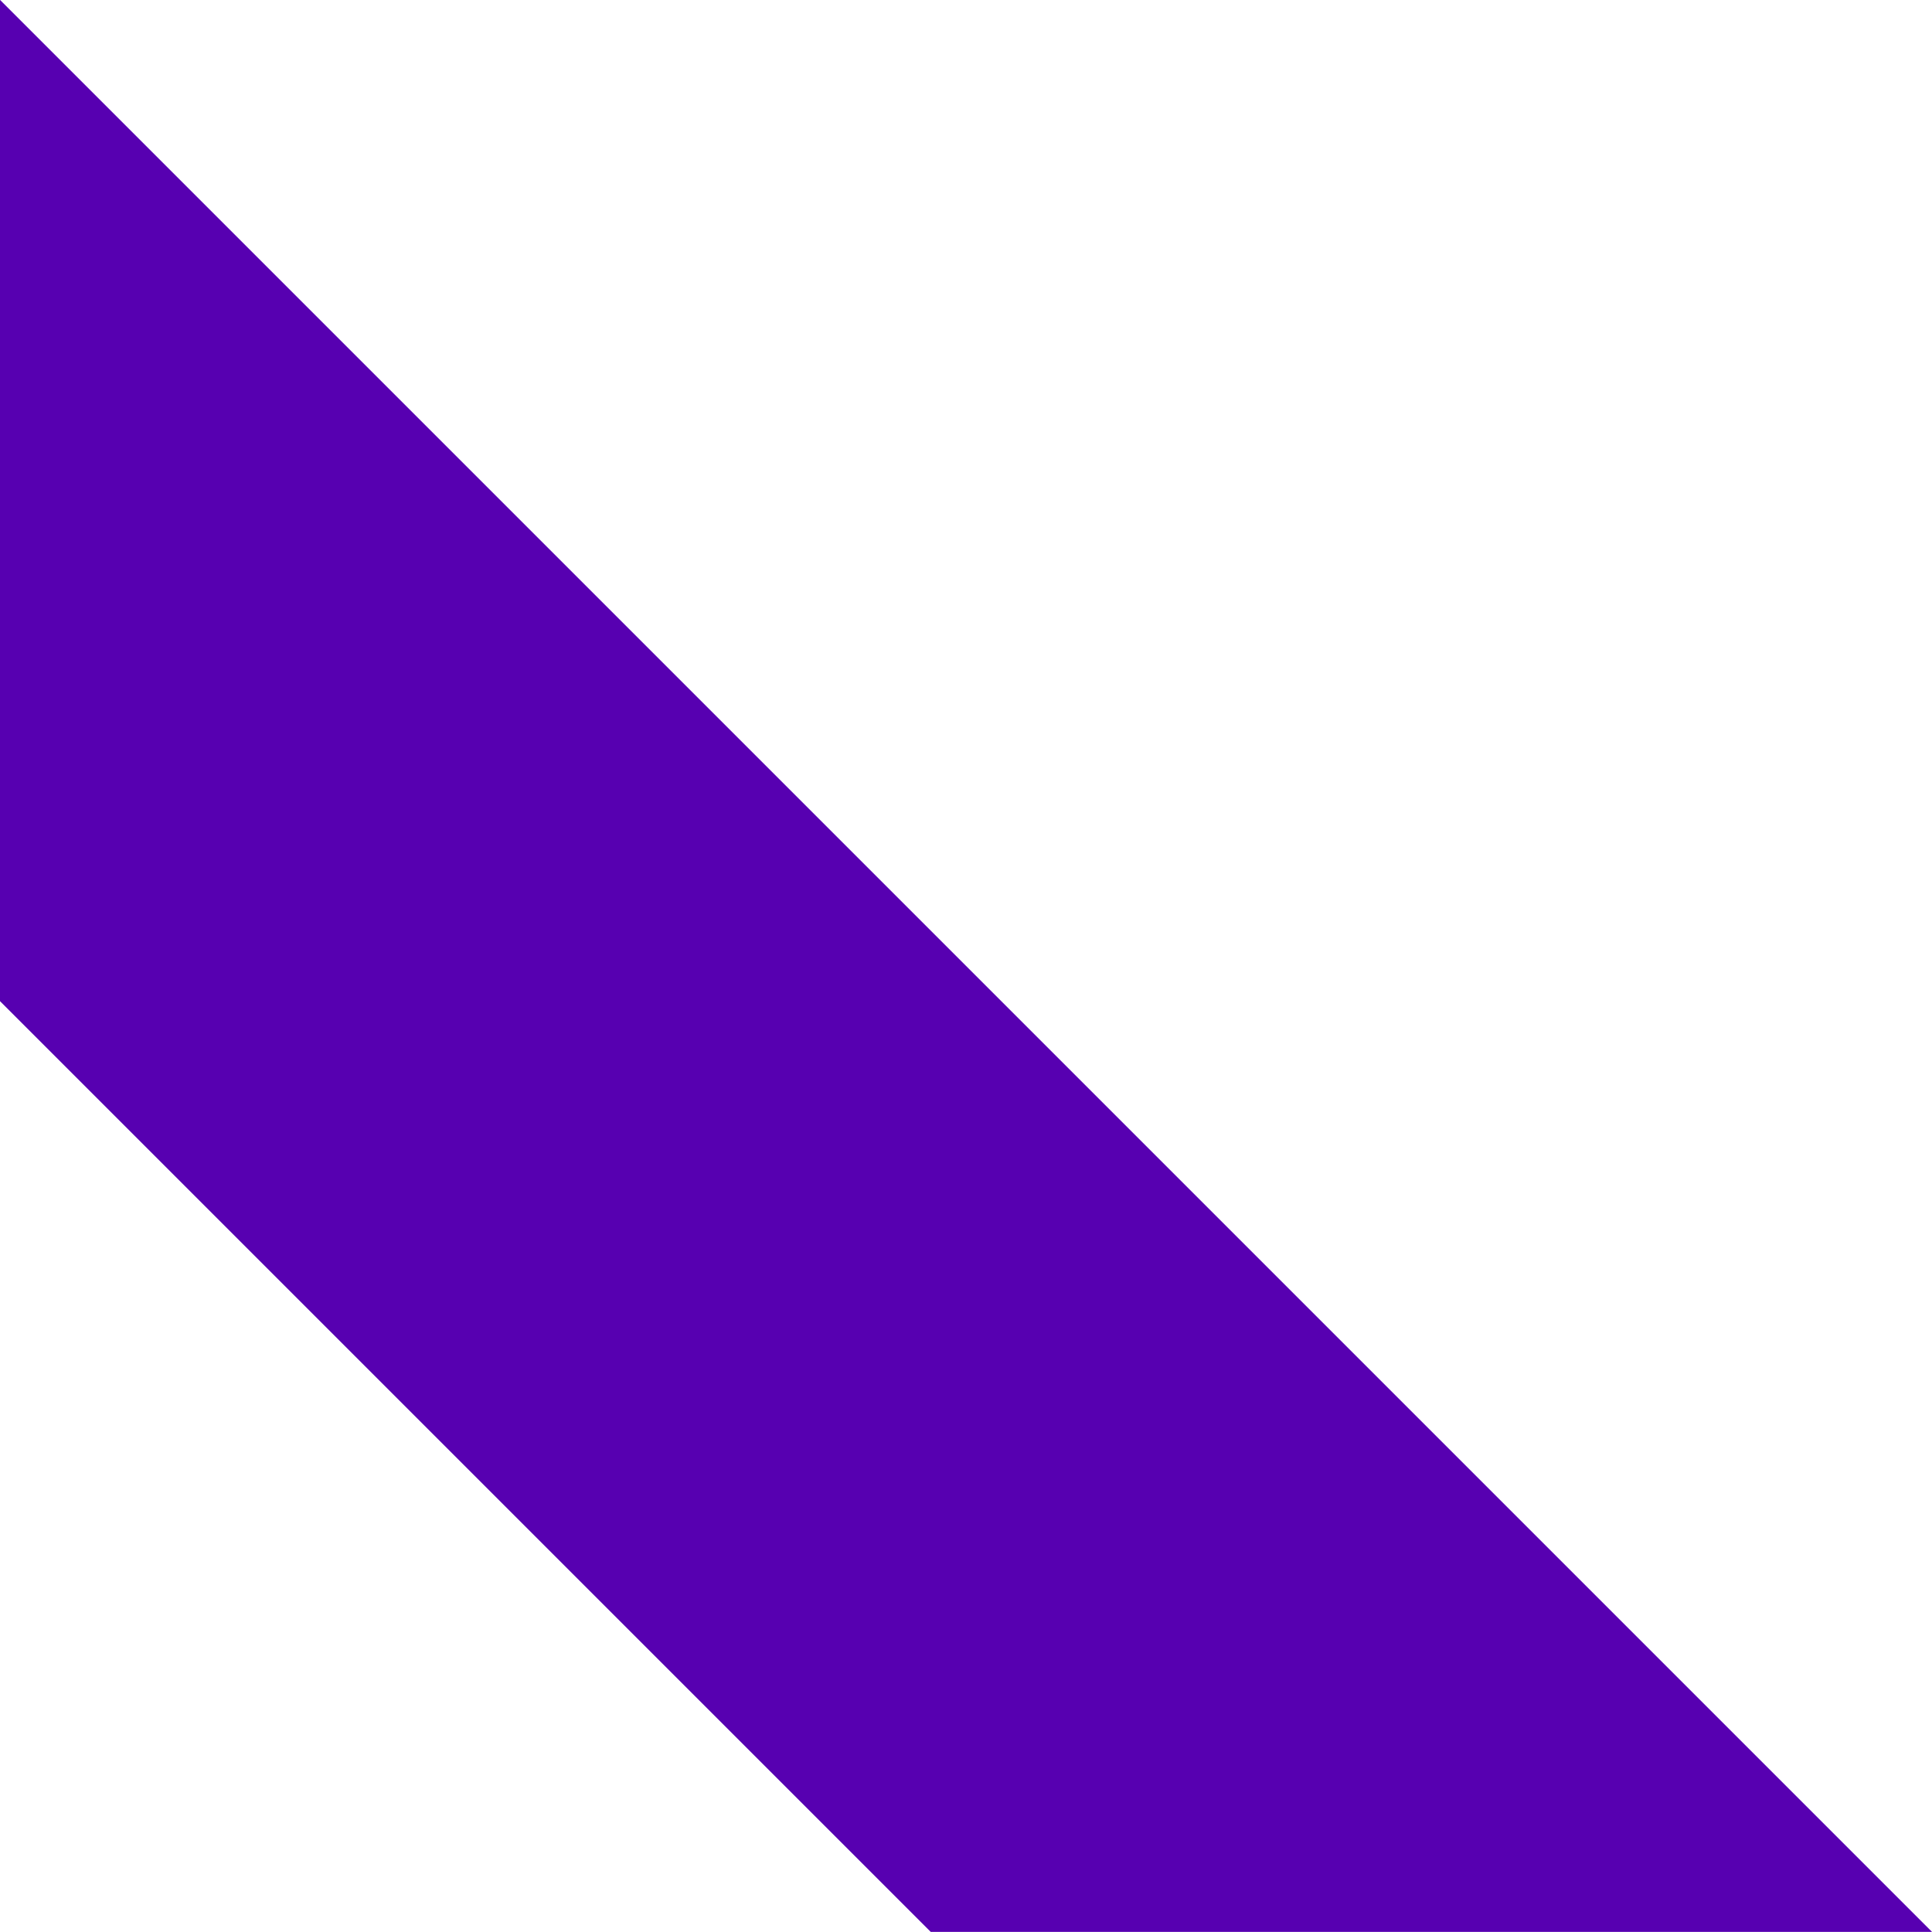 <svg width="61.414" height="61.414" viewBox="0 0 61.414 61.414" fill="none" xmlns="http://www.w3.org/2000/svg" xmlns:xlink="http://www.w3.org/1999/xlink">
	<desc>
			Created with Pixso.
	</desc>
	<defs/>
	<path id="Vector 30" d="M1 31.41L30 60.41L59 60.41L1 2.41L1 31.41Z" fill="#5700B1" fill-opacity="1" fill-rule="nonzero"/>
	<path id="Vector 30" d="M1 31.41L1 2.41L59 60.41L30 60.41L1 31.41Z" stroke="#5700B1" stroke-opacity="1" stroke-width="2"/>
</svg>
